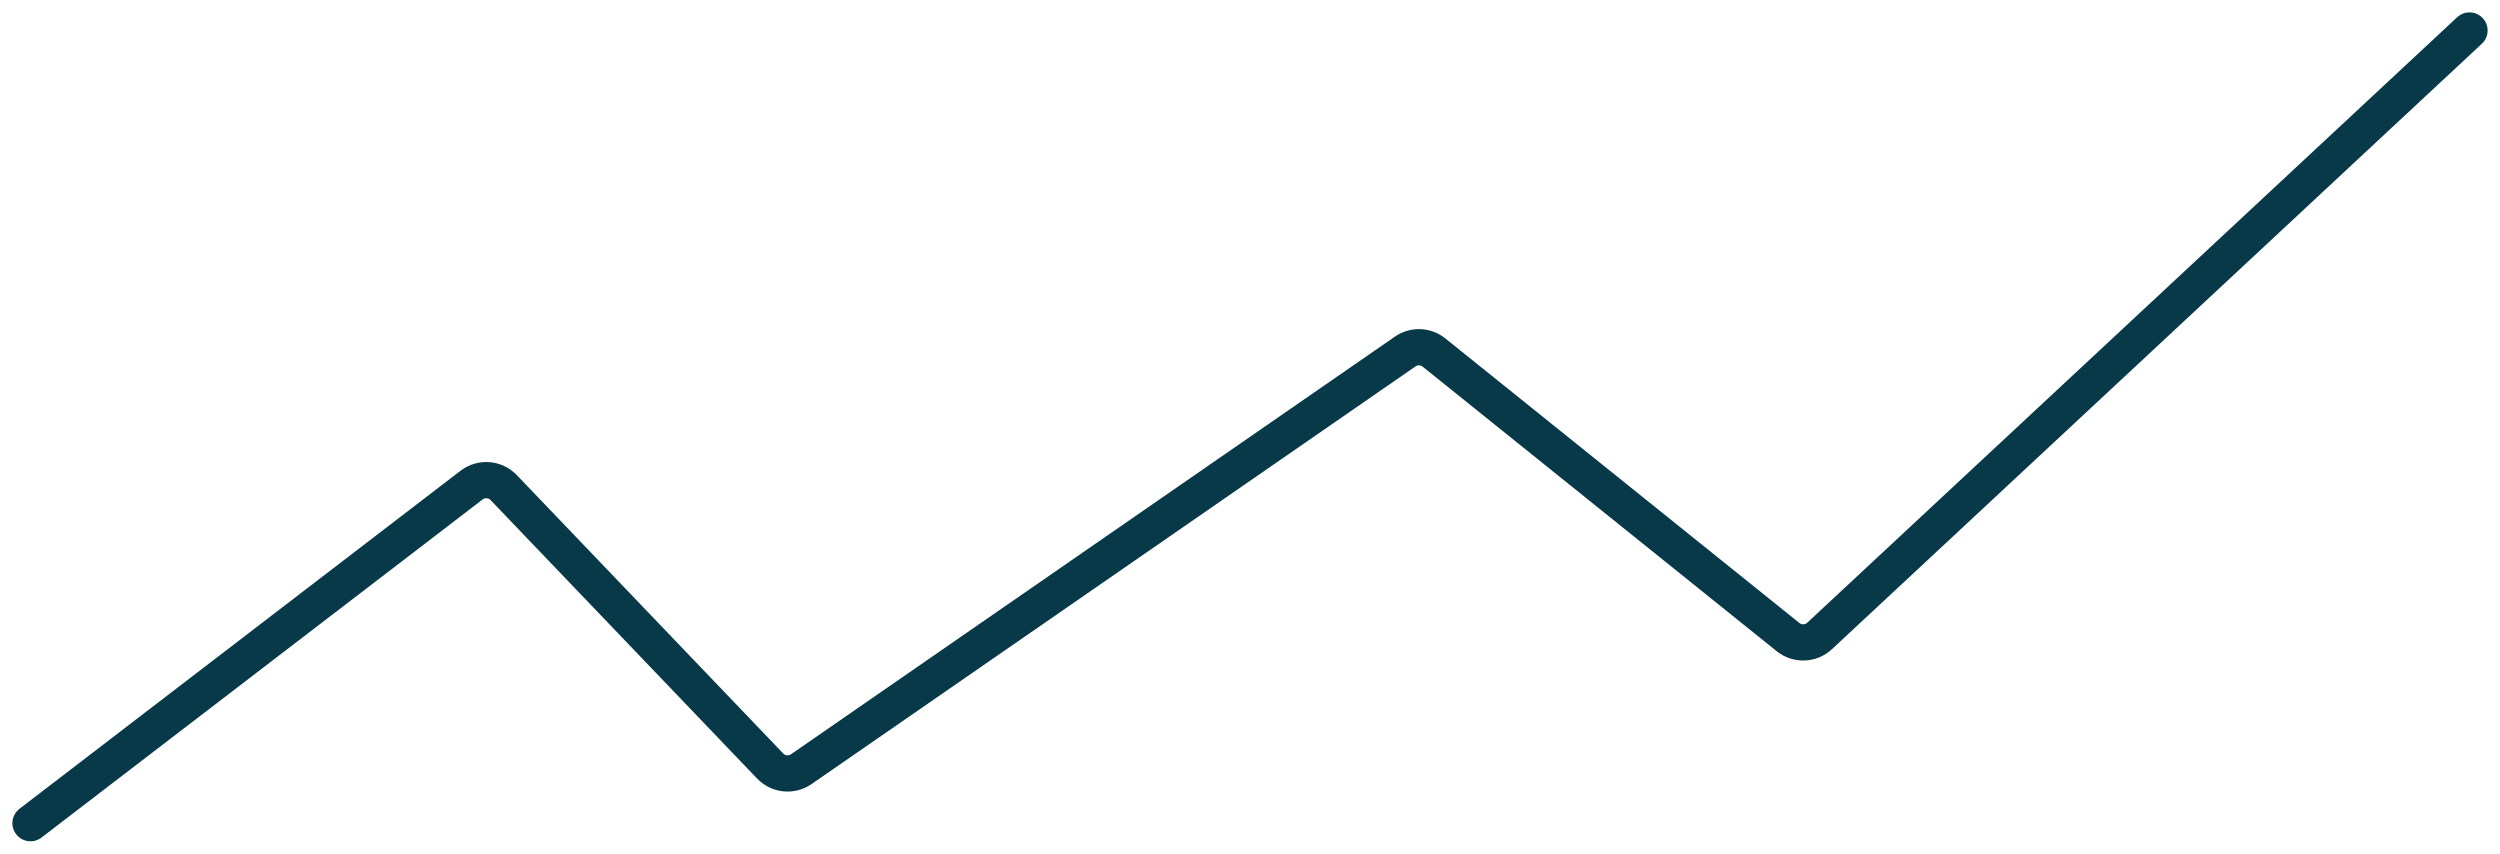 <?xml version="1.0" encoding="UTF-8"?>
<svg width="82px" height="28px" viewBox="0 0 82 28" version="1.1" xmlns="http://www.w3.org/2000/svg" xmlns:xlink="http://www.w3.org/1999/xlink">
    <!-- Generator: Sketch 55.2 (78181) - https://sketchapp.com -->
    <title>Icon/Graph</title>
    <desc>Created with Sketch.</desc>
    <g id="Page-1" stroke="none" stroke-width="1" fill="none" fill-rule="evenodd" stroke-linecap="round" stroke-linejoin="round">
        <g id="Comparisons" transform="translate(-1128, -539)" stroke="#073949" stroke-width="1.188">
            <path d="M1129,566 L1143.467,554.912 C1143.788,554.666 1144.242,554.701 1144.521,554.993 L1153.26,564.124 C1153.529,564.406 1153.963,564.45 1154.283,564.228 L1174.09,550.53 C1174.378,550.331 1174.763,550.344 1175.036,550.564 L1186.647,559.896 C1186.954,560.143 1187.396,560.127 1187.684,559.858 L1209,540" id="Icon/Graph"></path>
        </g>
    </g>
</svg>